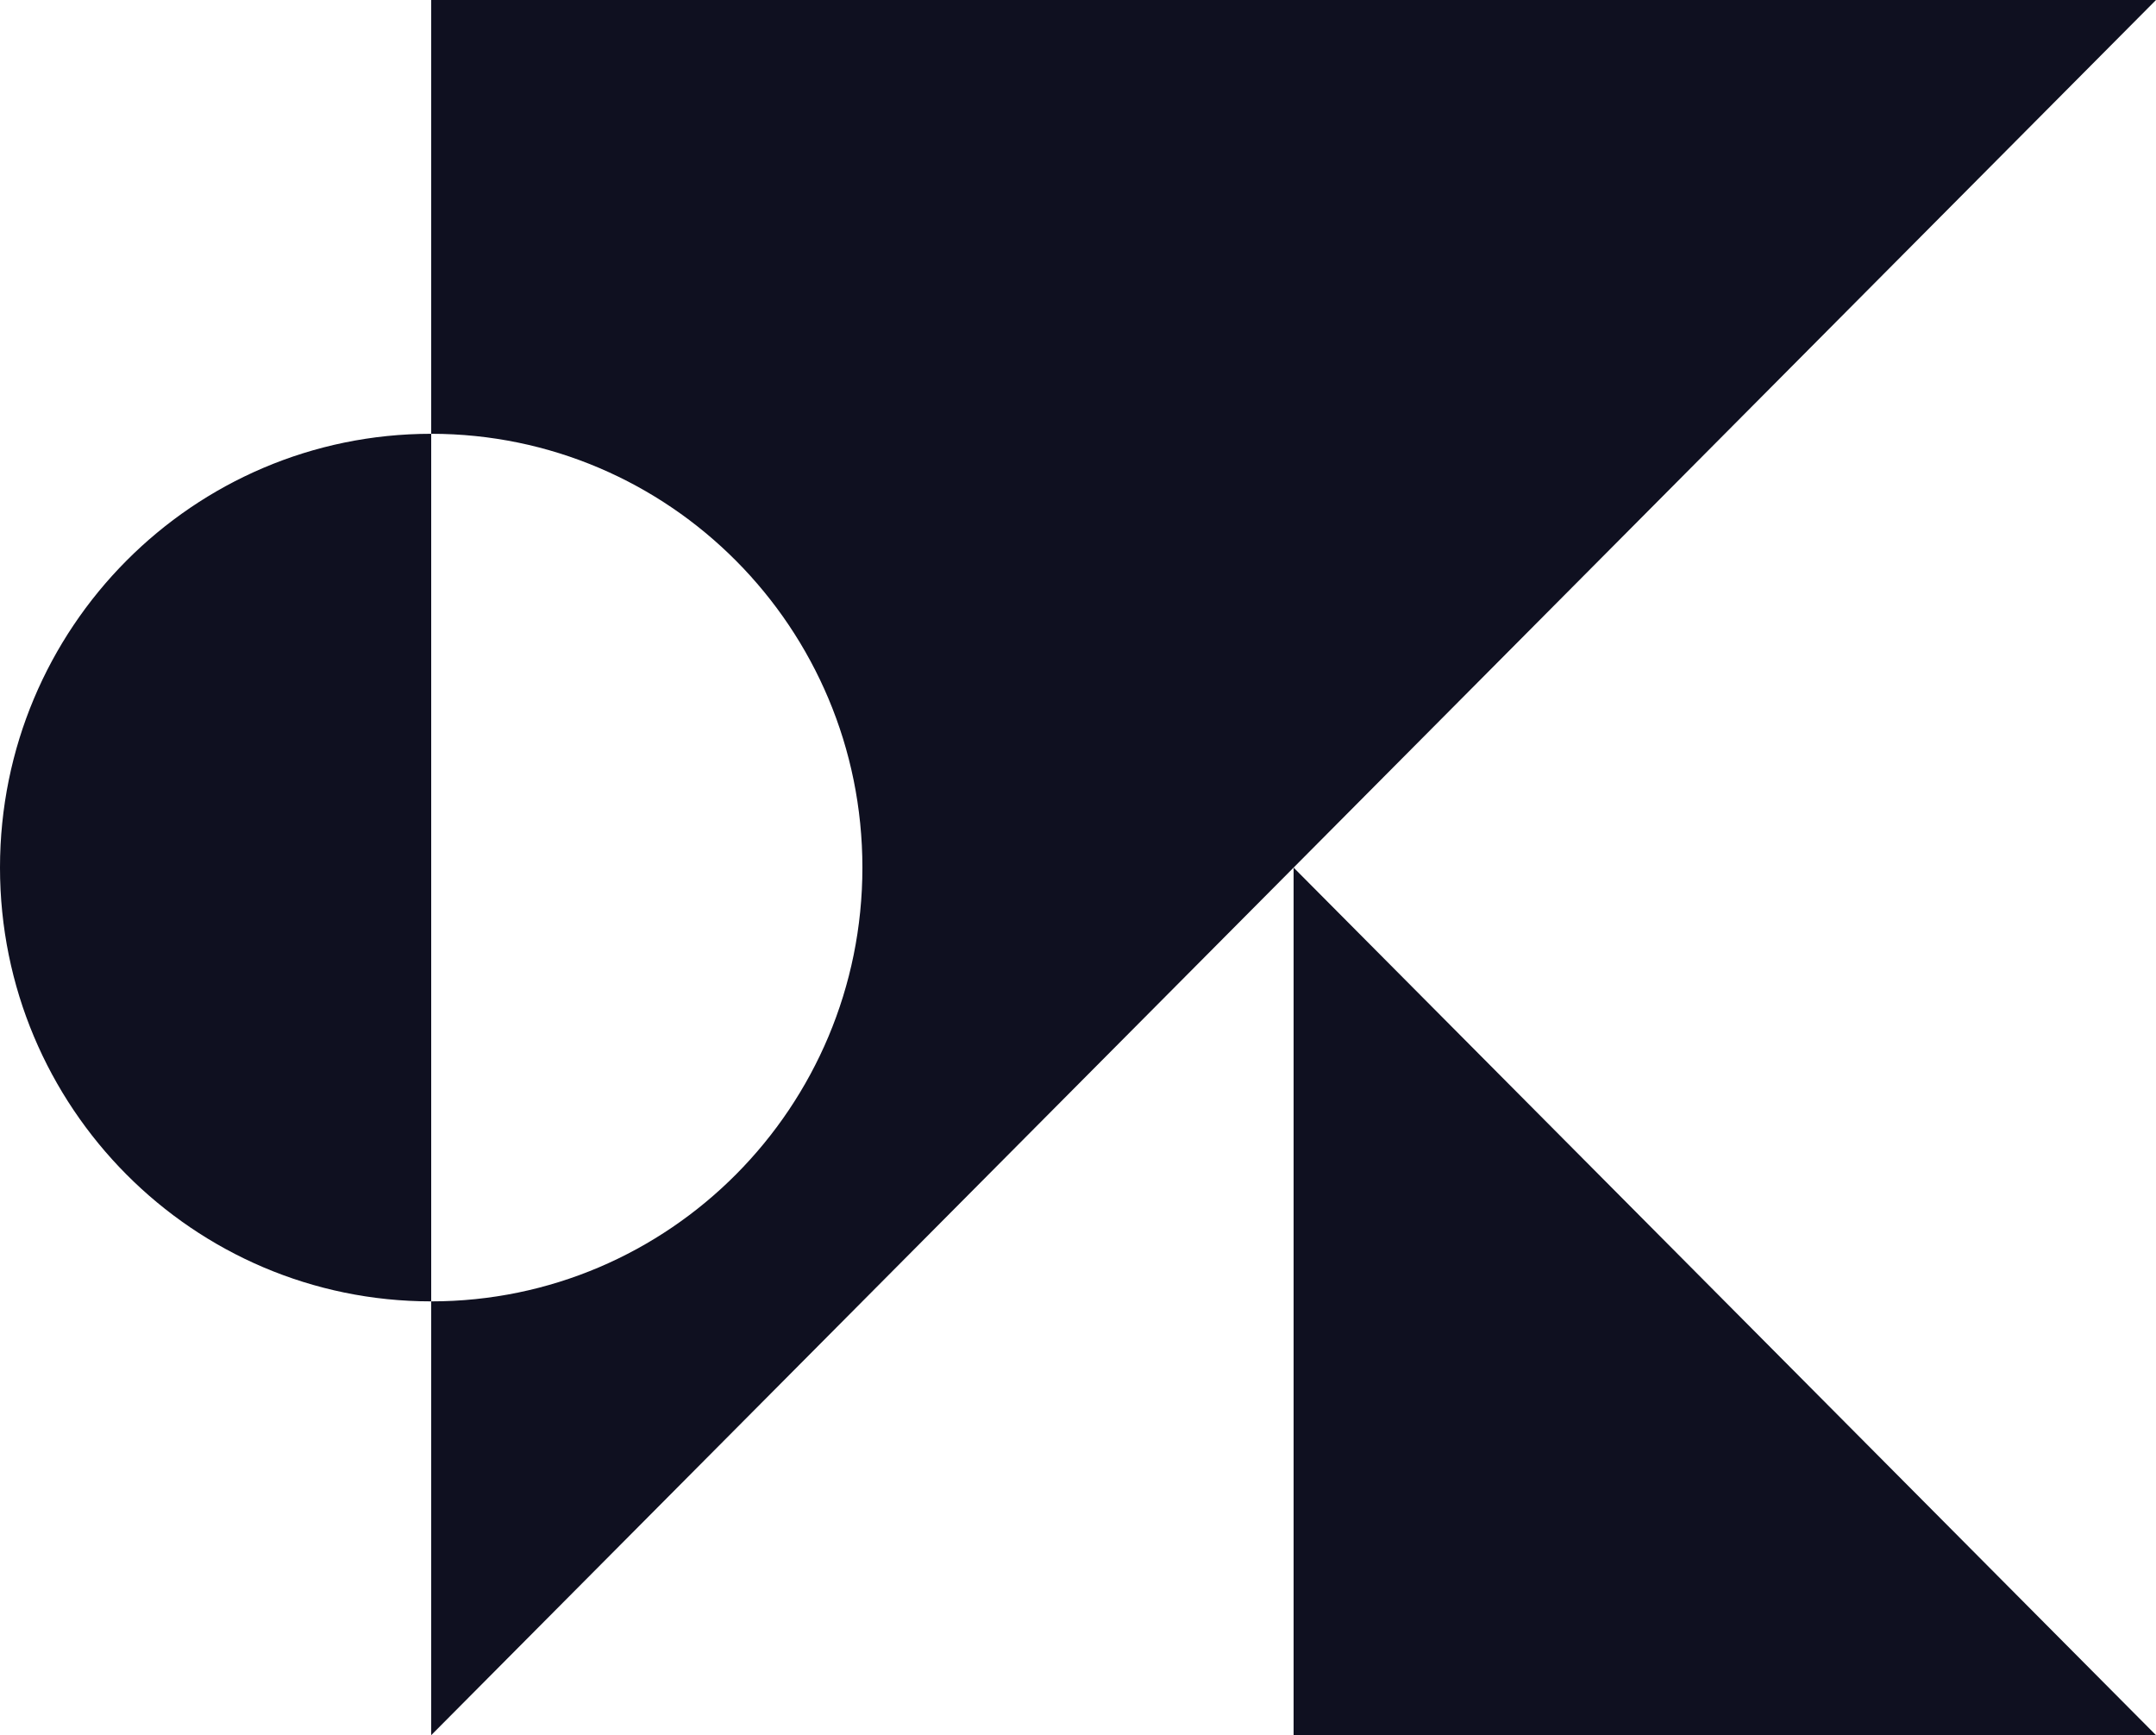 <svg width="82" height="66" viewBox="0 0 82 66" fill="none" xmlns="http://www.w3.org/2000/svg">
<path fill-rule="evenodd" clip-rule="evenodd" d="M16.4 16.5V0H82L49.2 33L16.4 66V49.5C25.457 49.5 32.8 42.113 32.8 33C32.8 23.887 25.457 16.5 16.4 16.5ZM16.4 16.5C7.343 16.5 0 23.887 0 33C0 42.113 7.343 49.5 16.4 49.5V16.5ZM49.2 33L82 66H49.2V33Z" fill="#0F1020"/>
</svg>
